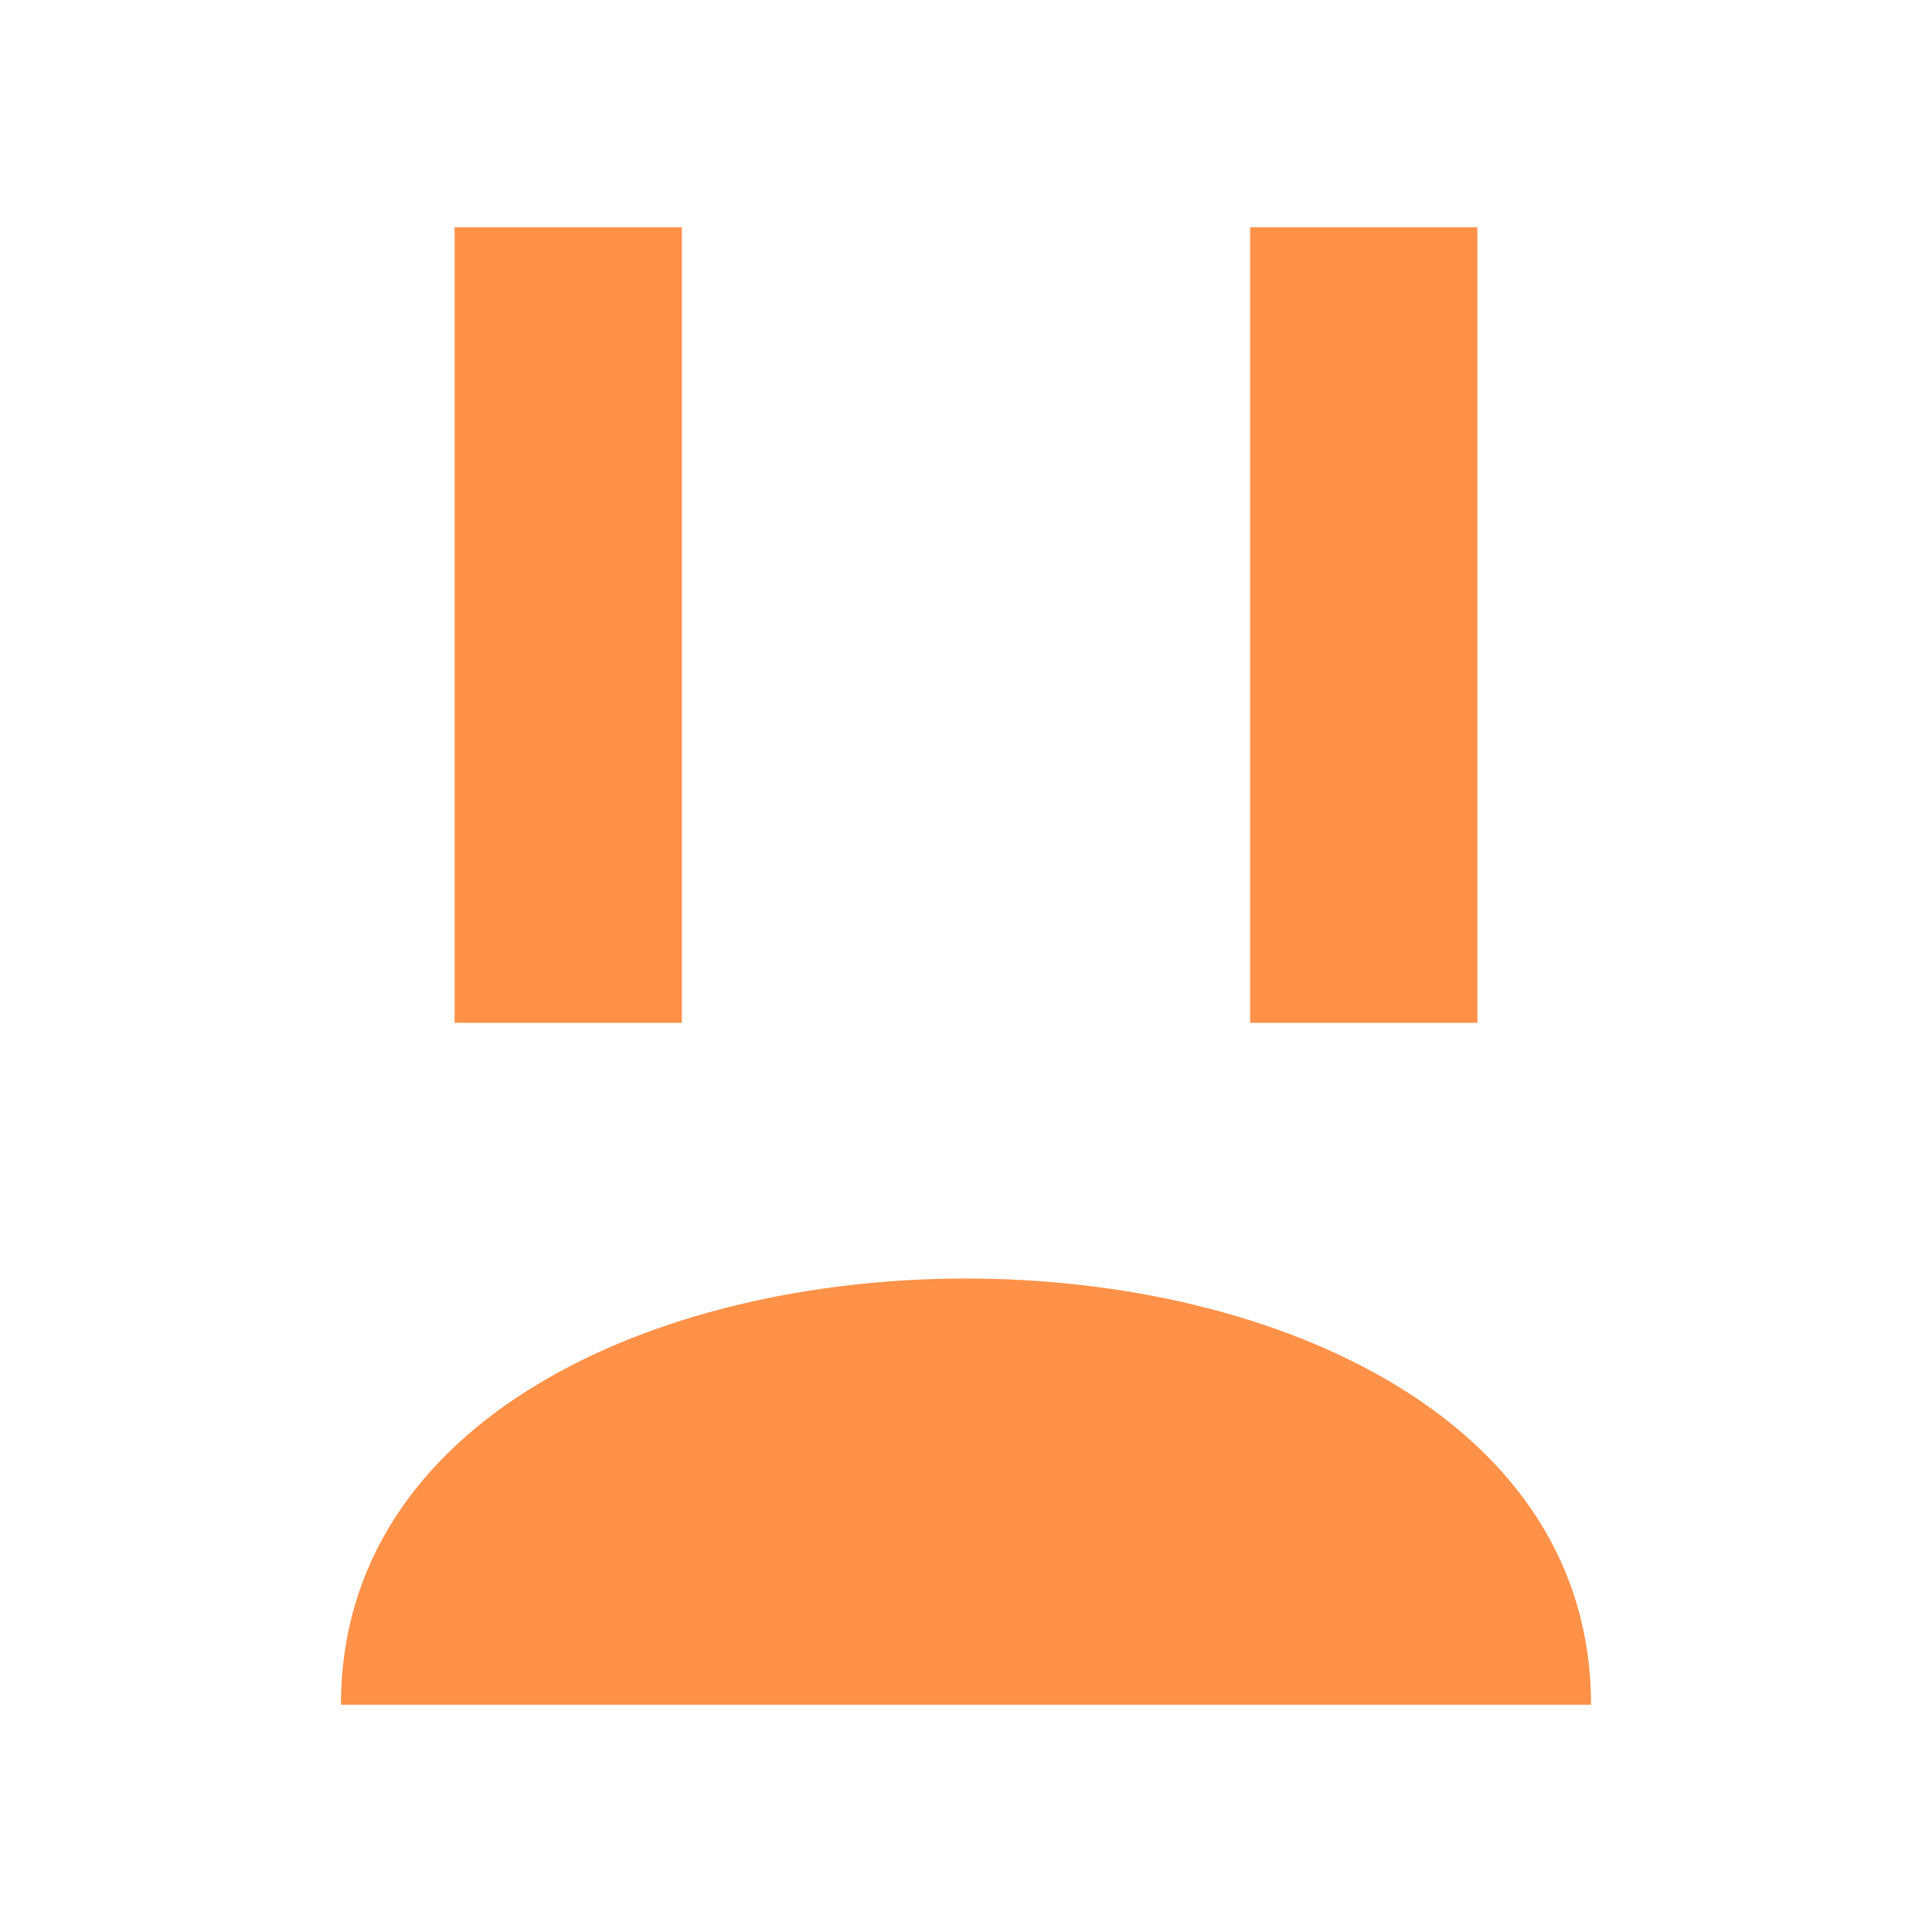 <?xml version="1.0" encoding="UTF-8" standalone="no"?>
<svg xmlns:rdf="http://www.w3.org/1999/02/22-rdf-syntax-ns#" xmlns="http://www.w3.org/2000/svg" height="100%" width="100%" version="1.1" xmlns:cc="http://creativecommons.org/ns#" xmlns:dc="http://purl.org/dc/elements/1.1/" viewBox="0 0 17 17">
<g transform="translate(377,-498.4)" display="none">
<path fill-rule="evenodd" d="m-372,504.4,5,3.5-5,3.5z" fill="#ff9148"/>
</g>
<g fill="#ff9148" transform="translate(0,2)" display="none">
<rect style="color:#000000;" height="7" width="2" y="4" x="5" display="inline"/>
<rect style="color:#000000;" height="7" width="2" y="4" x="8" display="inline"/>
</g>
<g fill="#ff9148" transform="translate(0,2)" display="none">
<path d="M10,4,5,7.5,10,11z" fill-rule="evenodd"/>
<rect style="color:#000000;" height="7" width="2" y="4" x="5" display="inline"/>
</g>
<g fill="#ff9148" transform="translate(0,2)" display="none">
<path d="M5,4,10,7.5,5,11z" fill-rule="evenodd"/>
<rect style="color:#000000;" height="7" width="2" y="4" x="8" display="inline"/>
</g>
<g fill="#ff9148" transform="translate(0,2)" display="none">
<rect style="color:#000000;" height="5" width="5" y="5" x="5" display="inline"/>
<path style="color:#000000;" d="M5,3h-2v2h1v-1h1z" display="inline"/>
<path style="color:#000000;" d="M12,5v-2h-2v1h1v1z" display="inline"/>
<path style="color:#000000;" d="m10,12h2v-2h-1v1h-1z" display="inline"/>
<path style="color:#000000;" d="m3,10v2h2v-1h-1v-1z" display="inline"/>
</g>
<path fill="#ff9148" d="M4,2,6,2v7h-2z"/>
<path fill="#ff9148" d="m13,2-2,0,0,7,2,0z"/>
<path fill="#ff9148" d="M14,15,3,15c0-5,11-5,11,0z"/>
</svg>
